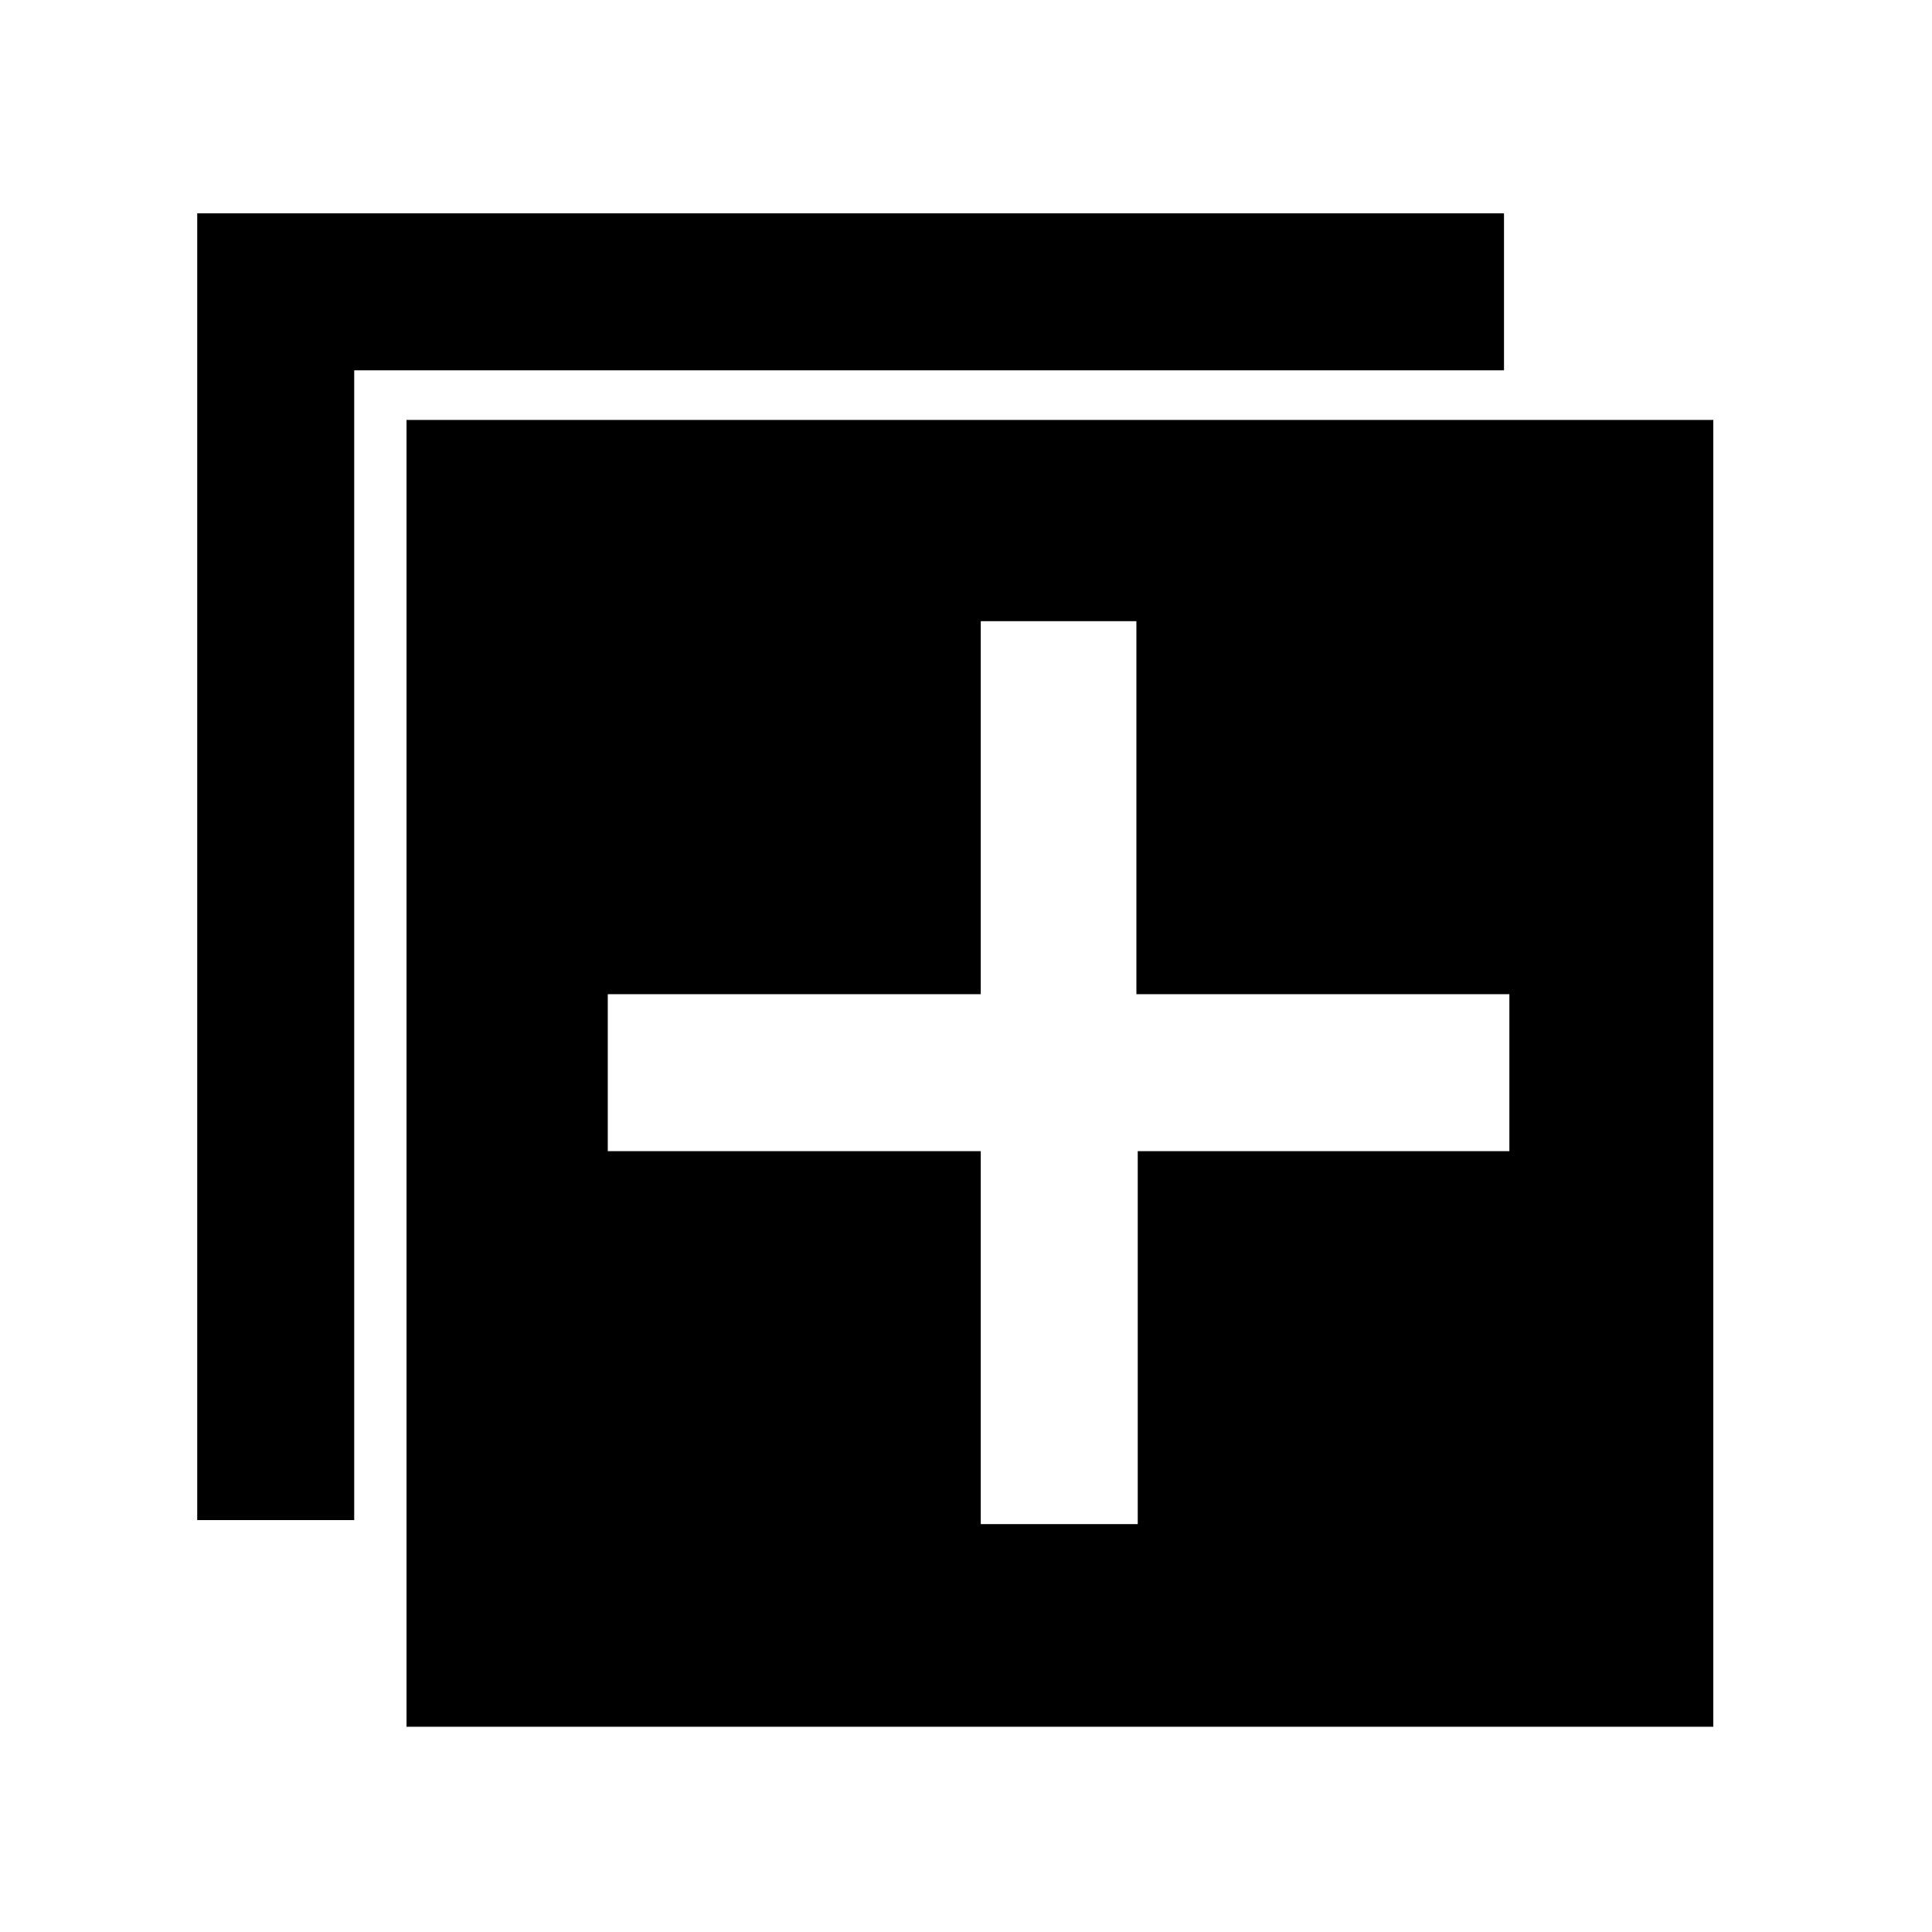 <?xml version="1.0" encoding="utf-8"?>
<!-- Generator: Adobe Illustrator 18.0.0, SVG Export Plug-In . SVG Version: 6.00 Build 0)  -->
<!DOCTYPE svg PUBLIC "-//W3C//DTD SVG 1.1//EN" "http://www.w3.org/Graphics/SVG/1.1/DTD/svg11.dtd">
<svg version="1.1" id="Layer_1" xmlns="http://www.w3.org/2000/svg" xmlns:xlink="http://www.w3.org/1999/xlink" x="0px" y="0px"
	 viewBox="0 0 144 144" enable-background="new 0 0 144 144" xml:space="preserve">
<path d="M26.5,27.6h85.6c0-0.2,0-11.7,0-11.7H14.7v97.4h11.7V27.6z"/>
<path d="M30.3,31.3v97.4h97.4V31.3H30.3z M112.6,85.8H84.8v27.8H73.1V85.8H45.3V74.1h27.8V46.3h11.6v27.8h27.8V85.8z"/>
</svg>
